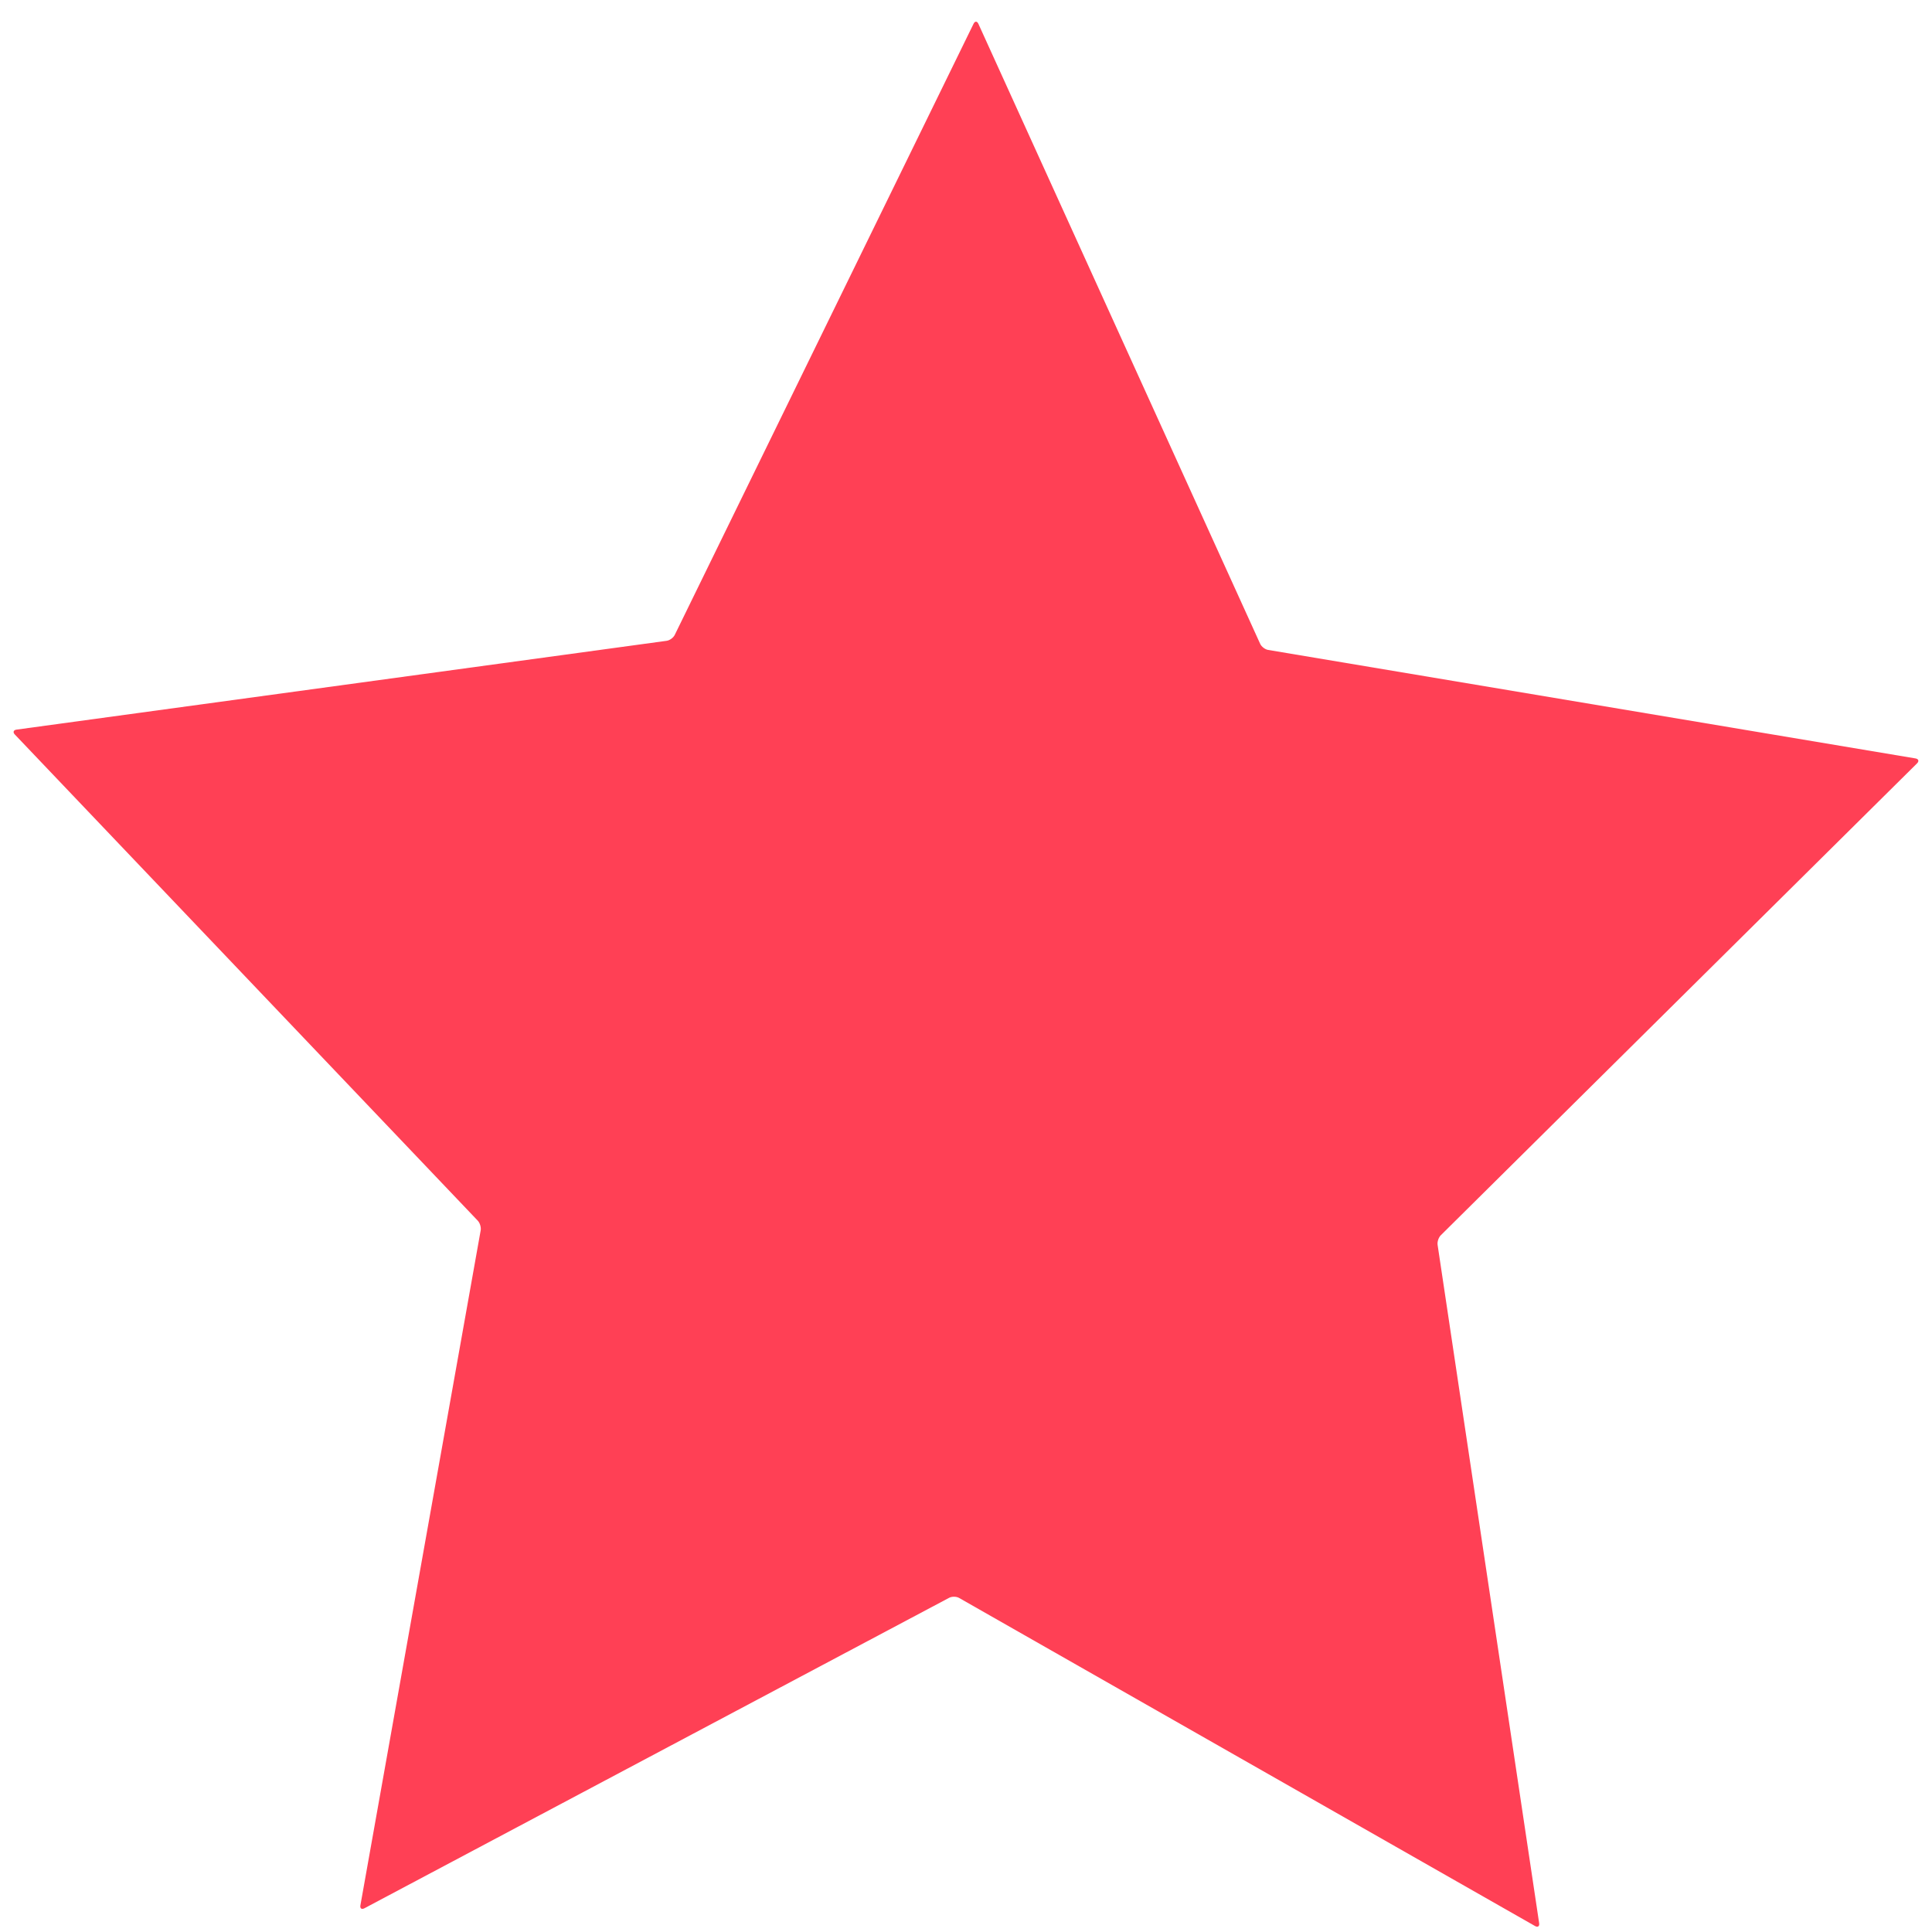 <?xml version="1.0" standalone="no"?><!DOCTYPE svg PUBLIC "-//W3C//DTD SVG 1.1//EN" "http://www.w3.org/Graphics/SVG/1.1/DTD/svg11.dtd"><svg t="1585581083583" class="icon" viewBox="0 0 1024 1024" version="1.1" xmlns="http://www.w3.org/2000/svg" p-id="2171" xmlns:xlink="http://www.w3.org/1999/xlink" width="16" height="16"><defs><style type="text/css"></style></defs><path d="M815.784 1019.361c0.244 1.632-0.729 2.299-2.162 1.481L508.337 846.937c-1.434-0.817-3.799-0.853-5.256-0.078l-309.94 164.568c-1.457 0.774-2.413 0.078-2.123-1.546l63.752-357.768c0.29-1.624-0.405-3.931-1.542-5.126L7.853 389.293c-1.138-1.195-0.731-2.355 0.903-2.579l344.573-47.072c1.635-0.224 3.565-1.619 4.29-3.102L516.008 12.592c0.725-1.482 1.876-1.466 2.559 0.036l149.351 328.618c0.683 1.502 2.572 2.954 4.2 3.227l343.14 57.51c1.628 0.273 2 1.446 0.828 2.608L763.644 654.723c-1.172 1.161-1.931 3.446-1.687 5.078l53.827 359.56z" p-id="2172" fill="#ff4055"></path></svg>